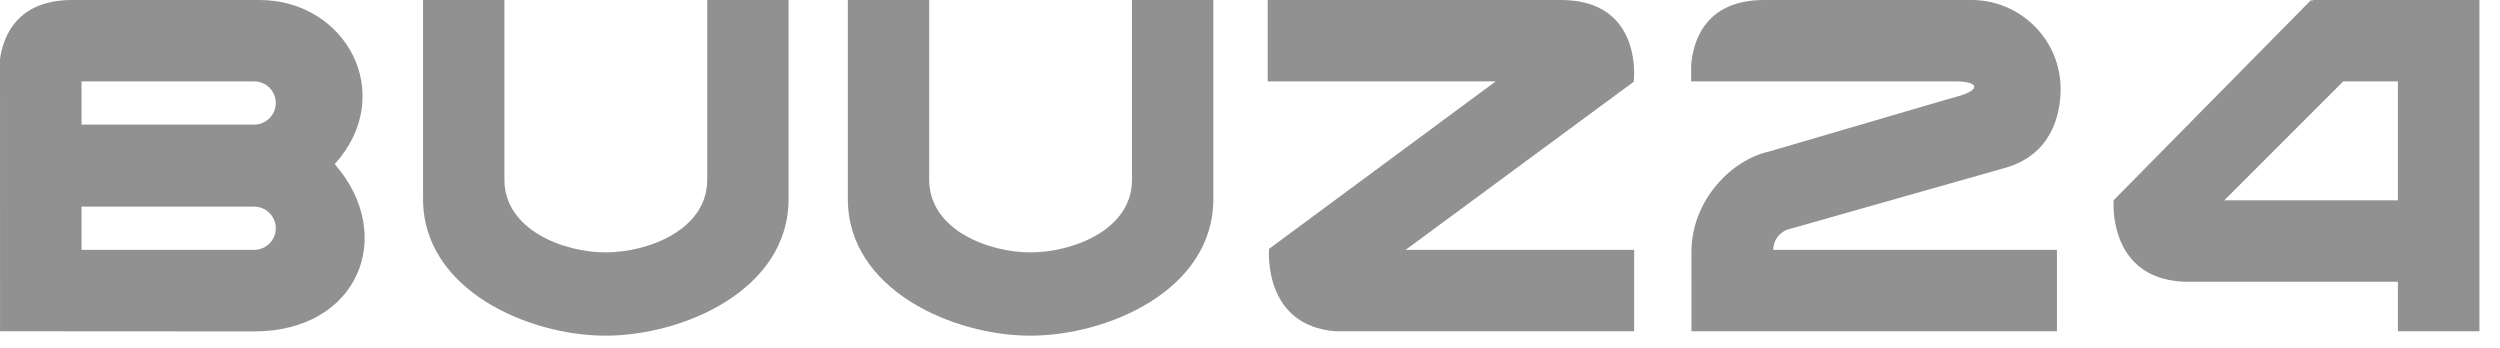 <svg width="115" height="16" viewBox="0 0 115 16" fill="none" xmlns="http://www.w3.org/2000/svg">
<path fill-rule="evenodd" clip-rule="evenodd" d="M64.657 11.494H75.172V15.238H61.422C58.17 14.974 58.36 11.67 58.376 11.448L68.802 3.744H58.314V0H71.799C75.615 0 75.154 3.744 75.154 3.744L75.17 3.746L64.657 11.494V11.494Z" fill="#919191"/>
<path fill-rule="evenodd" clip-rule="evenodd" d="M19.46 9.152V0H23.203V8.266C23.203 10.575 25.936 11.61 27.853 11.61C29.778 11.61 32.532 10.594 32.532 8.266V0H36.275V9.152C36.275 13.356 31.403 15.441 27.853 15.441C24.31 15.441 19.46 13.337 19.46 9.152V9.152Z" fill="#919191"/>
<path fill-rule="evenodd" clip-rule="evenodd" d="M39 9.152V0H42.743V8.266C42.743 10.575 45.476 11.61 47.392 11.61C49.318 11.61 52.072 10.594 52.072 8.266V0H55.814V9.152C55.814 13.356 50.943 15.441 47.392 15.441C43.85 15.441 39 13.337 39 9.152V9.152Z" fill="#919191"/>
<path fill-rule="evenodd" clip-rule="evenodd" d="M3.325 0H11.938C15.934 0 18.284 4.357 15.397 7.549C18.261 10.827 16.486 15.245 11.692 15.245C7.497 15.245 4.188 15.238 0.002 15.238C0.002 11.064 0 6.887 0 2.711C0.162 1.603 0.828 0 3.325 0V0ZM3.751 9.505H11.691C12.239 9.505 12.687 9.953 12.687 10.499V10.5C12.687 11.046 12.238 11.494 11.691 11.494H3.751V9.505V9.505ZM3.751 3.743H11.691C12.239 3.743 12.687 4.191 12.687 4.737V4.738C12.687 5.284 12.238 5.732 11.691 5.732H3.751V3.743V3.743Z" fill="#919191"/>
<path fill-rule="evenodd" clip-rule="evenodd" d="M77.806 11.494H77.806C77.861 9.18 79.644 7.357 81.379 6.97L89.551 4.575L90.037 4.441C91.098 4.148 91.094 3.743 89.92 3.743H87.251V3.744H77.794V2.976C77.889 1.88 78.445 0 81.149 0H84.425H87.251H90.694C92.946 0 94.789 1.839 94.789 4.087C94.789 5.359 94.316 7.133 92.241 7.721L82.362 10.522H82.362C81.911 10.616 81.57 11.017 81.569 11.494H94.62V15.238H77.806V12.751L77.805 12.726C77.805 12.712 77.805 11.618 77.805 11.602L77.806 11.547V11.494V11.494Z" fill="#919191"/>
<path fill-rule="evenodd" clip-rule="evenodd" d="M110.303 3.744H107.79L102.317 9.215H110.303V3.744V3.744ZM106.369 0.082V0H110.303H111.818H114.054V15.238H110.303V12.959H100.475C97.66 12.845 97.264 10.553 97.223 9.578V9.215L97.223 9.215L106.31 0L106.369 0.082V0.082Z" fill="#919191"/>
</svg>
